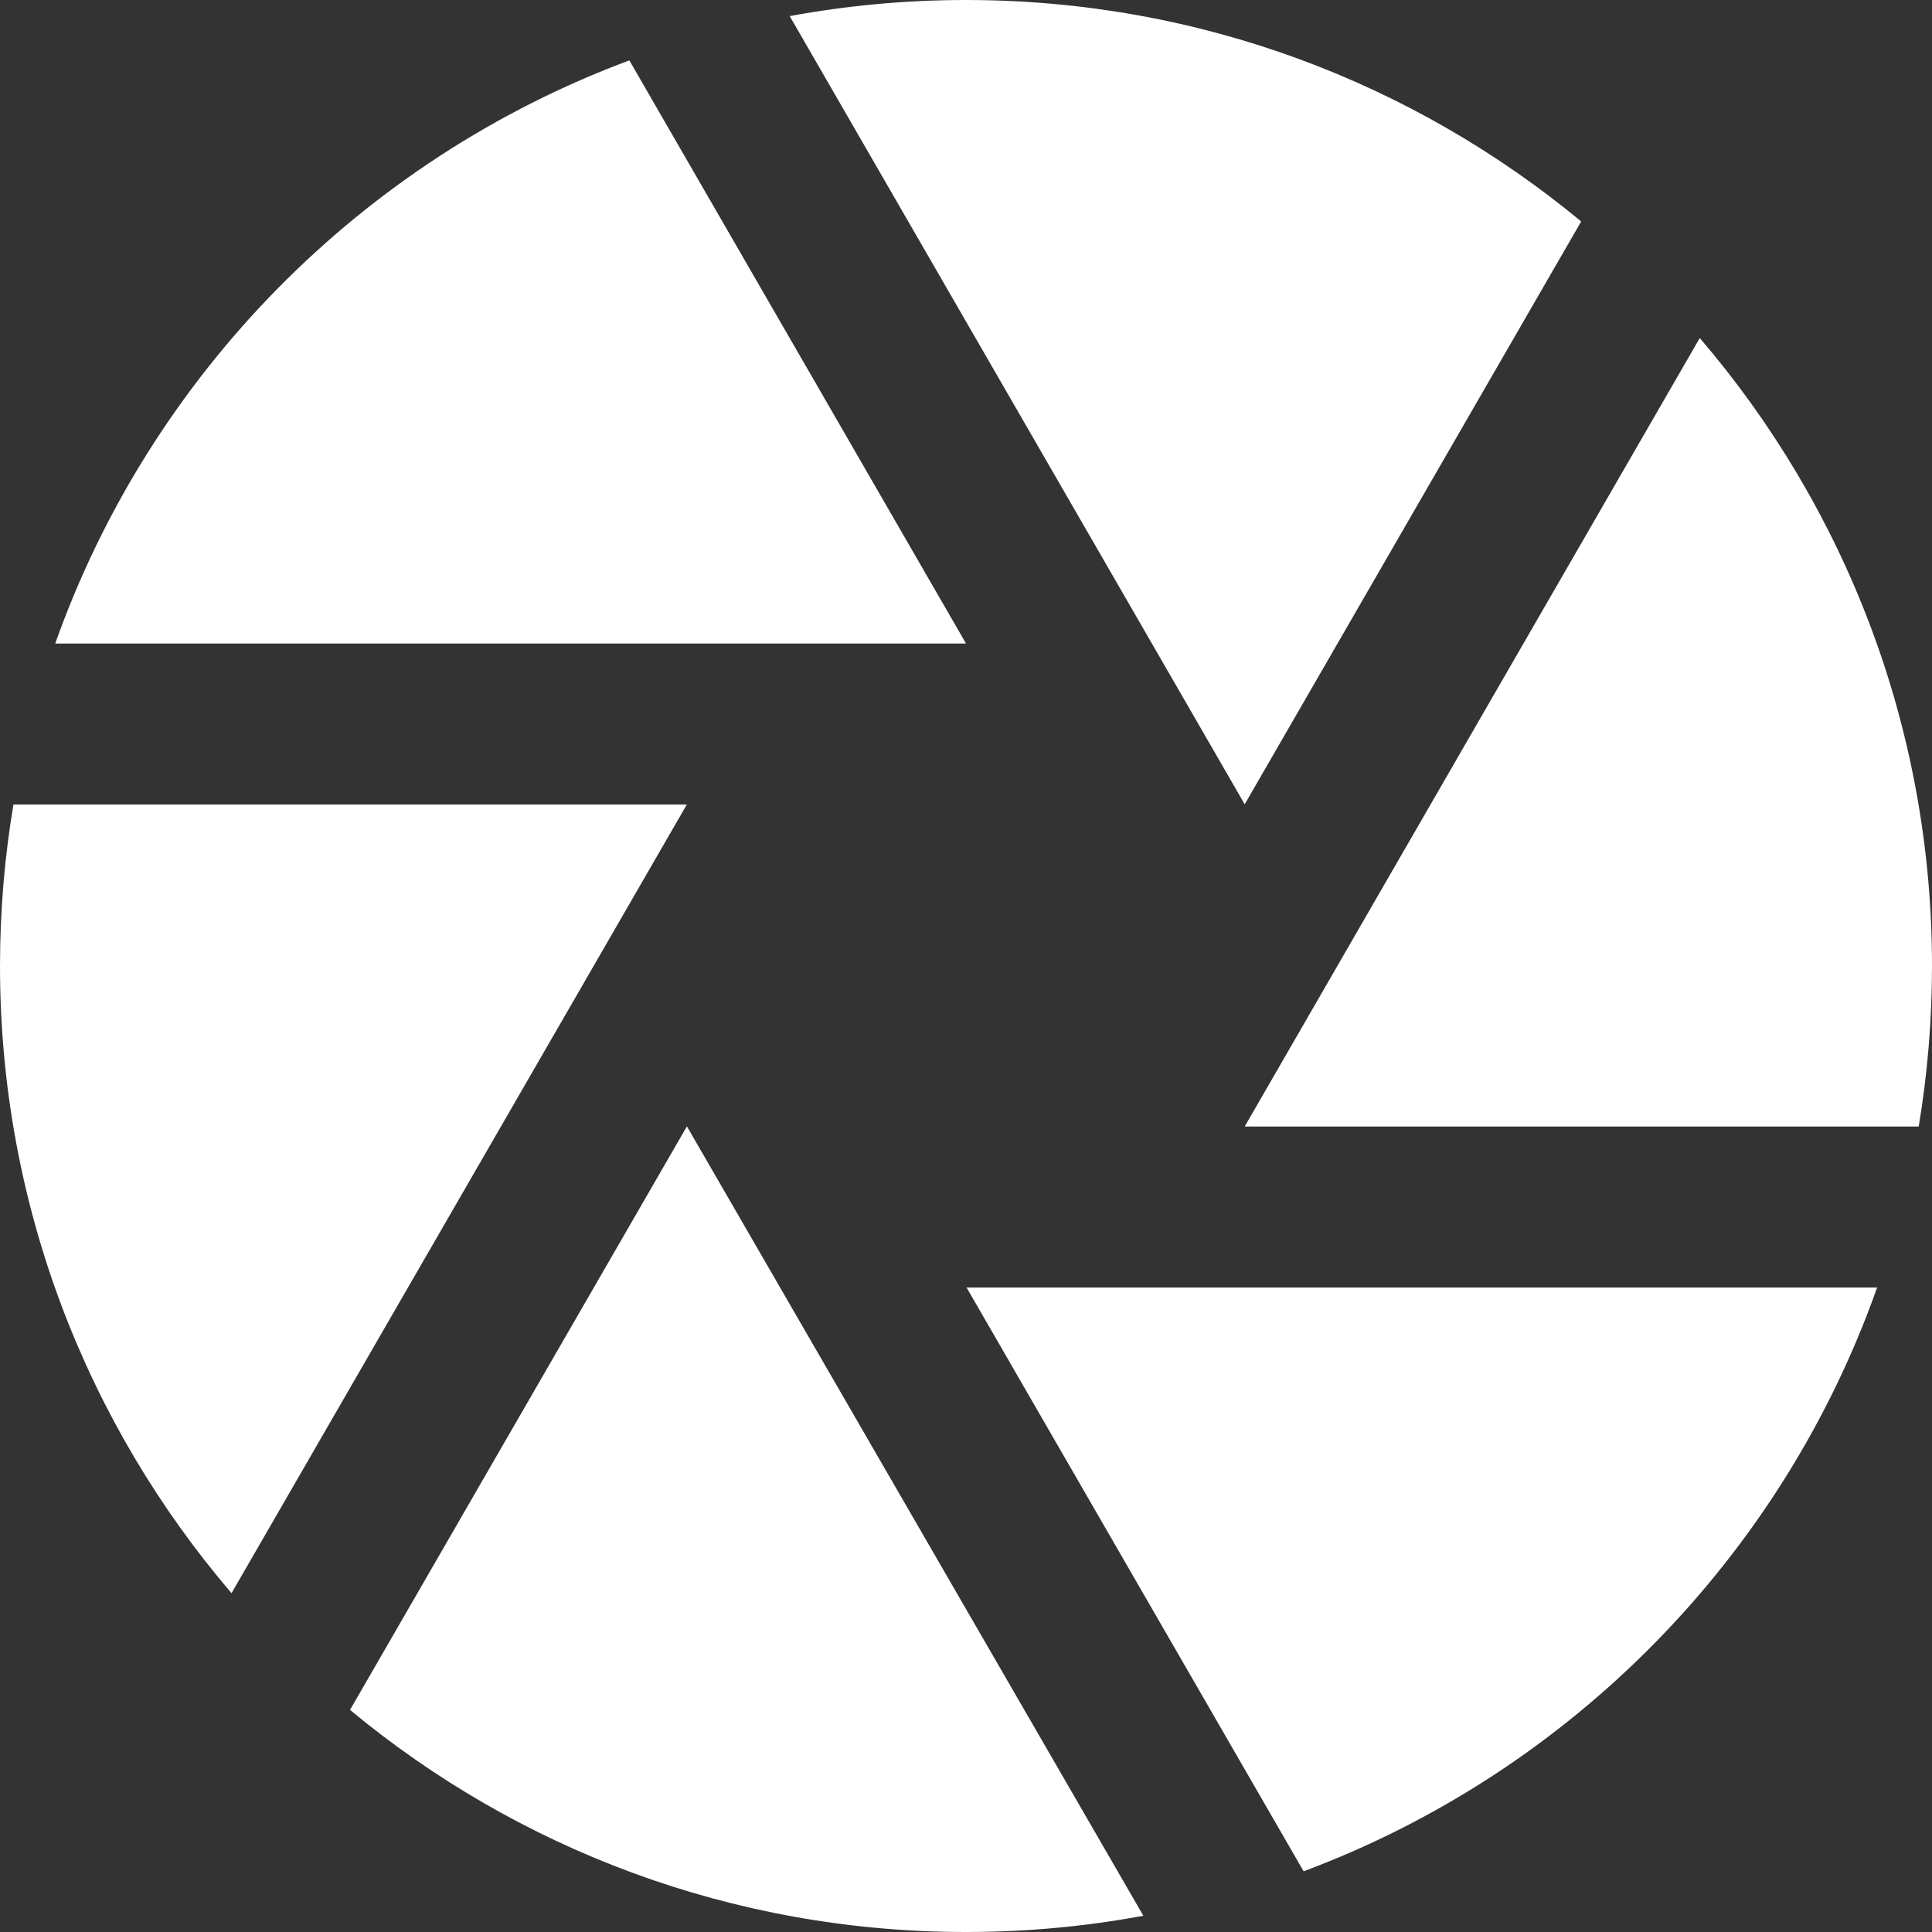 <svg width="24" height="24" xmlns="http://www.w3.org/2000/svg" fill="#fff" fill-rule="evenodd" clip-rule="evenodd"><rect width="100%" height="100%" fill="#333333" stroke="none"/><path d="M4.348 21.241l4.185-7.249 5.67 9.806c-.714.133-1.45.202-2.203.202-2.907 0-5.575-1.036-7.652-2.759zm18.97-5.247c-1.182 3.345-3.806 6.012-7.124 7.252l-4.187-7.252h11.311zm-14.786-6l-5.656 9.797c-1.793-2.097-2.876-4.819-2.876-7.791 0-.684.057-1.354.167-2.006h8.365zm12.583-5.795c1.798 2.098 2.885 4.824 2.885 7.801 0 .679-.057 1.345-.165 1.994h-8.373l5.653-9.795zm-11.305-3.999c.71-.131 1.442-.2 2.19-.2 2.903 0 5.566 1.033 7.642 2.751l-4.18 7.24-5.652-9.791zm2.19 7.794h-11.314c1.186-3.344 3.812-6.008 7.132-7.244l4.182 7.244z"/></svg>